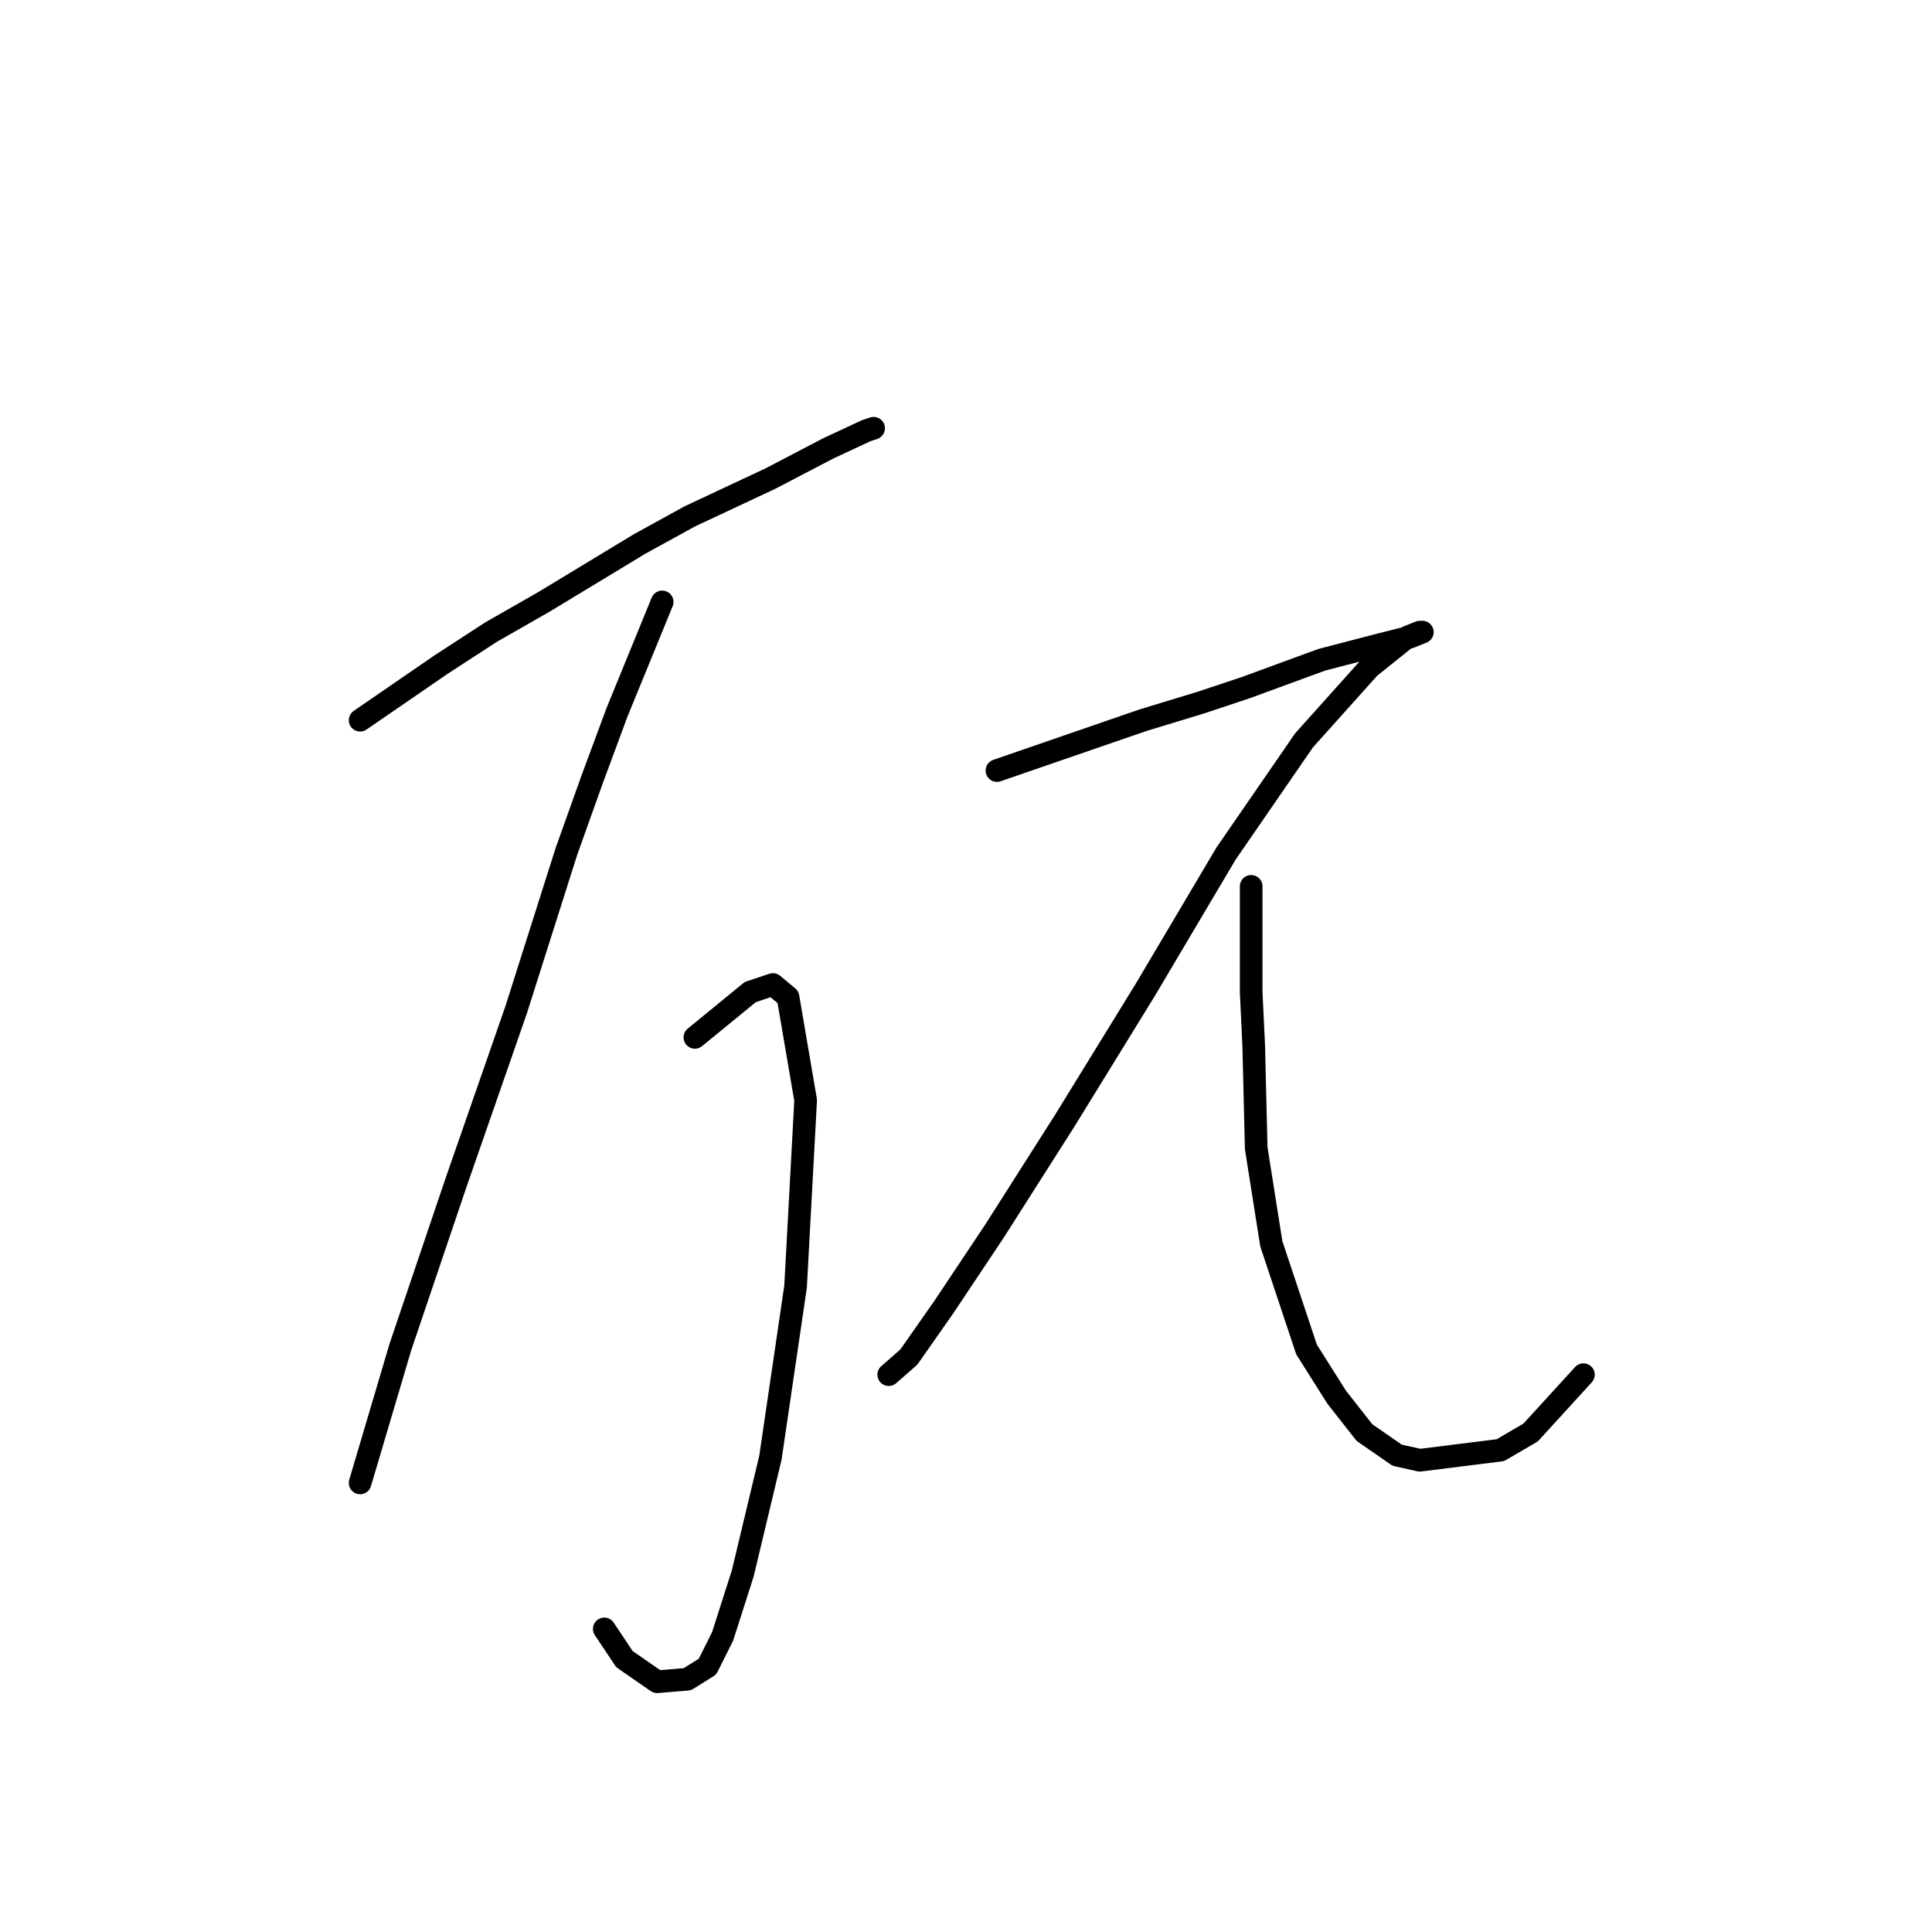 <?xml version="1.0" standalone="no"?>
    <svg width="256" height="256" xmlns="http://www.w3.org/2000/svg" version="1.1">
    <polyline stroke="black" stroke-width="3" stroke-linecap="round" fill="transparent" stroke-linejoin="round" points="47.717 95.433 53.054 91.764 58.39 88.095 65.061 83.759 72.065 79.757 84.739 72.085 91.41 68.417 102.083 63.414 109.754 59.411 114.757 57.077 115.758 56.743 115.758 56.743 " />
        <polyline stroke="black" stroke-width="3" stroke-linecap="round" fill="transparent" stroke-linejoin="round" points="87.741 79.757 84.739 87.094 81.738 94.432 78.402 103.437 75.067 112.776 68.396 133.789 60.392 156.802 53.054 178.482 47.717 196.493 47.717 196.493 " />
        <polyline stroke="black" stroke-width="3" stroke-linecap="round" fill="transparent" stroke-linejoin="round" points="92.077 137.458 95.746 134.456 99.415 131.454 102.416 130.453 104.418 132.121 106.752 145.796 105.418 170.477 102.083 193.157 98.414 208.5 95.746 216.838 93.745 220.84 91.076 222.508 87.074 222.842 82.738 219.84 80.07 215.837 80.07 215.837 " />
        <polyline stroke="black" stroke-width="3" stroke-linecap="round" fill="transparent" stroke-linejoin="round" points="132.101 102.103 141.773 98.768 151.446 95.433 159.117 93.098 165.12 91.097 175.126 87.428 182.797 85.427 186.8 84.426 188.468 83.759 188.134 83.759 186.466 84.426 181.463 88.429 172.792 98.101 162.452 113.11 151.779 131.121 141.106 148.464 131.767 163.14 125.097 173.145 120.427 179.816 117.759 182.151 117.759 182.151 " />
        <polyline stroke="black" stroke-width="3" stroke-linecap="round" fill="transparent" stroke-linejoin="round" points="165.787 117.446 165.787 124.45 165.787 131.454 166.121 138.458 166.454 152.133 168.456 164.807 173.125 178.815 177.127 185.153 180.796 189.822 185.132 192.824 188.134 193.491 198.807 192.157 202.809 189.822 209.813 182.151 209.813 182.151 " />
        </svg>